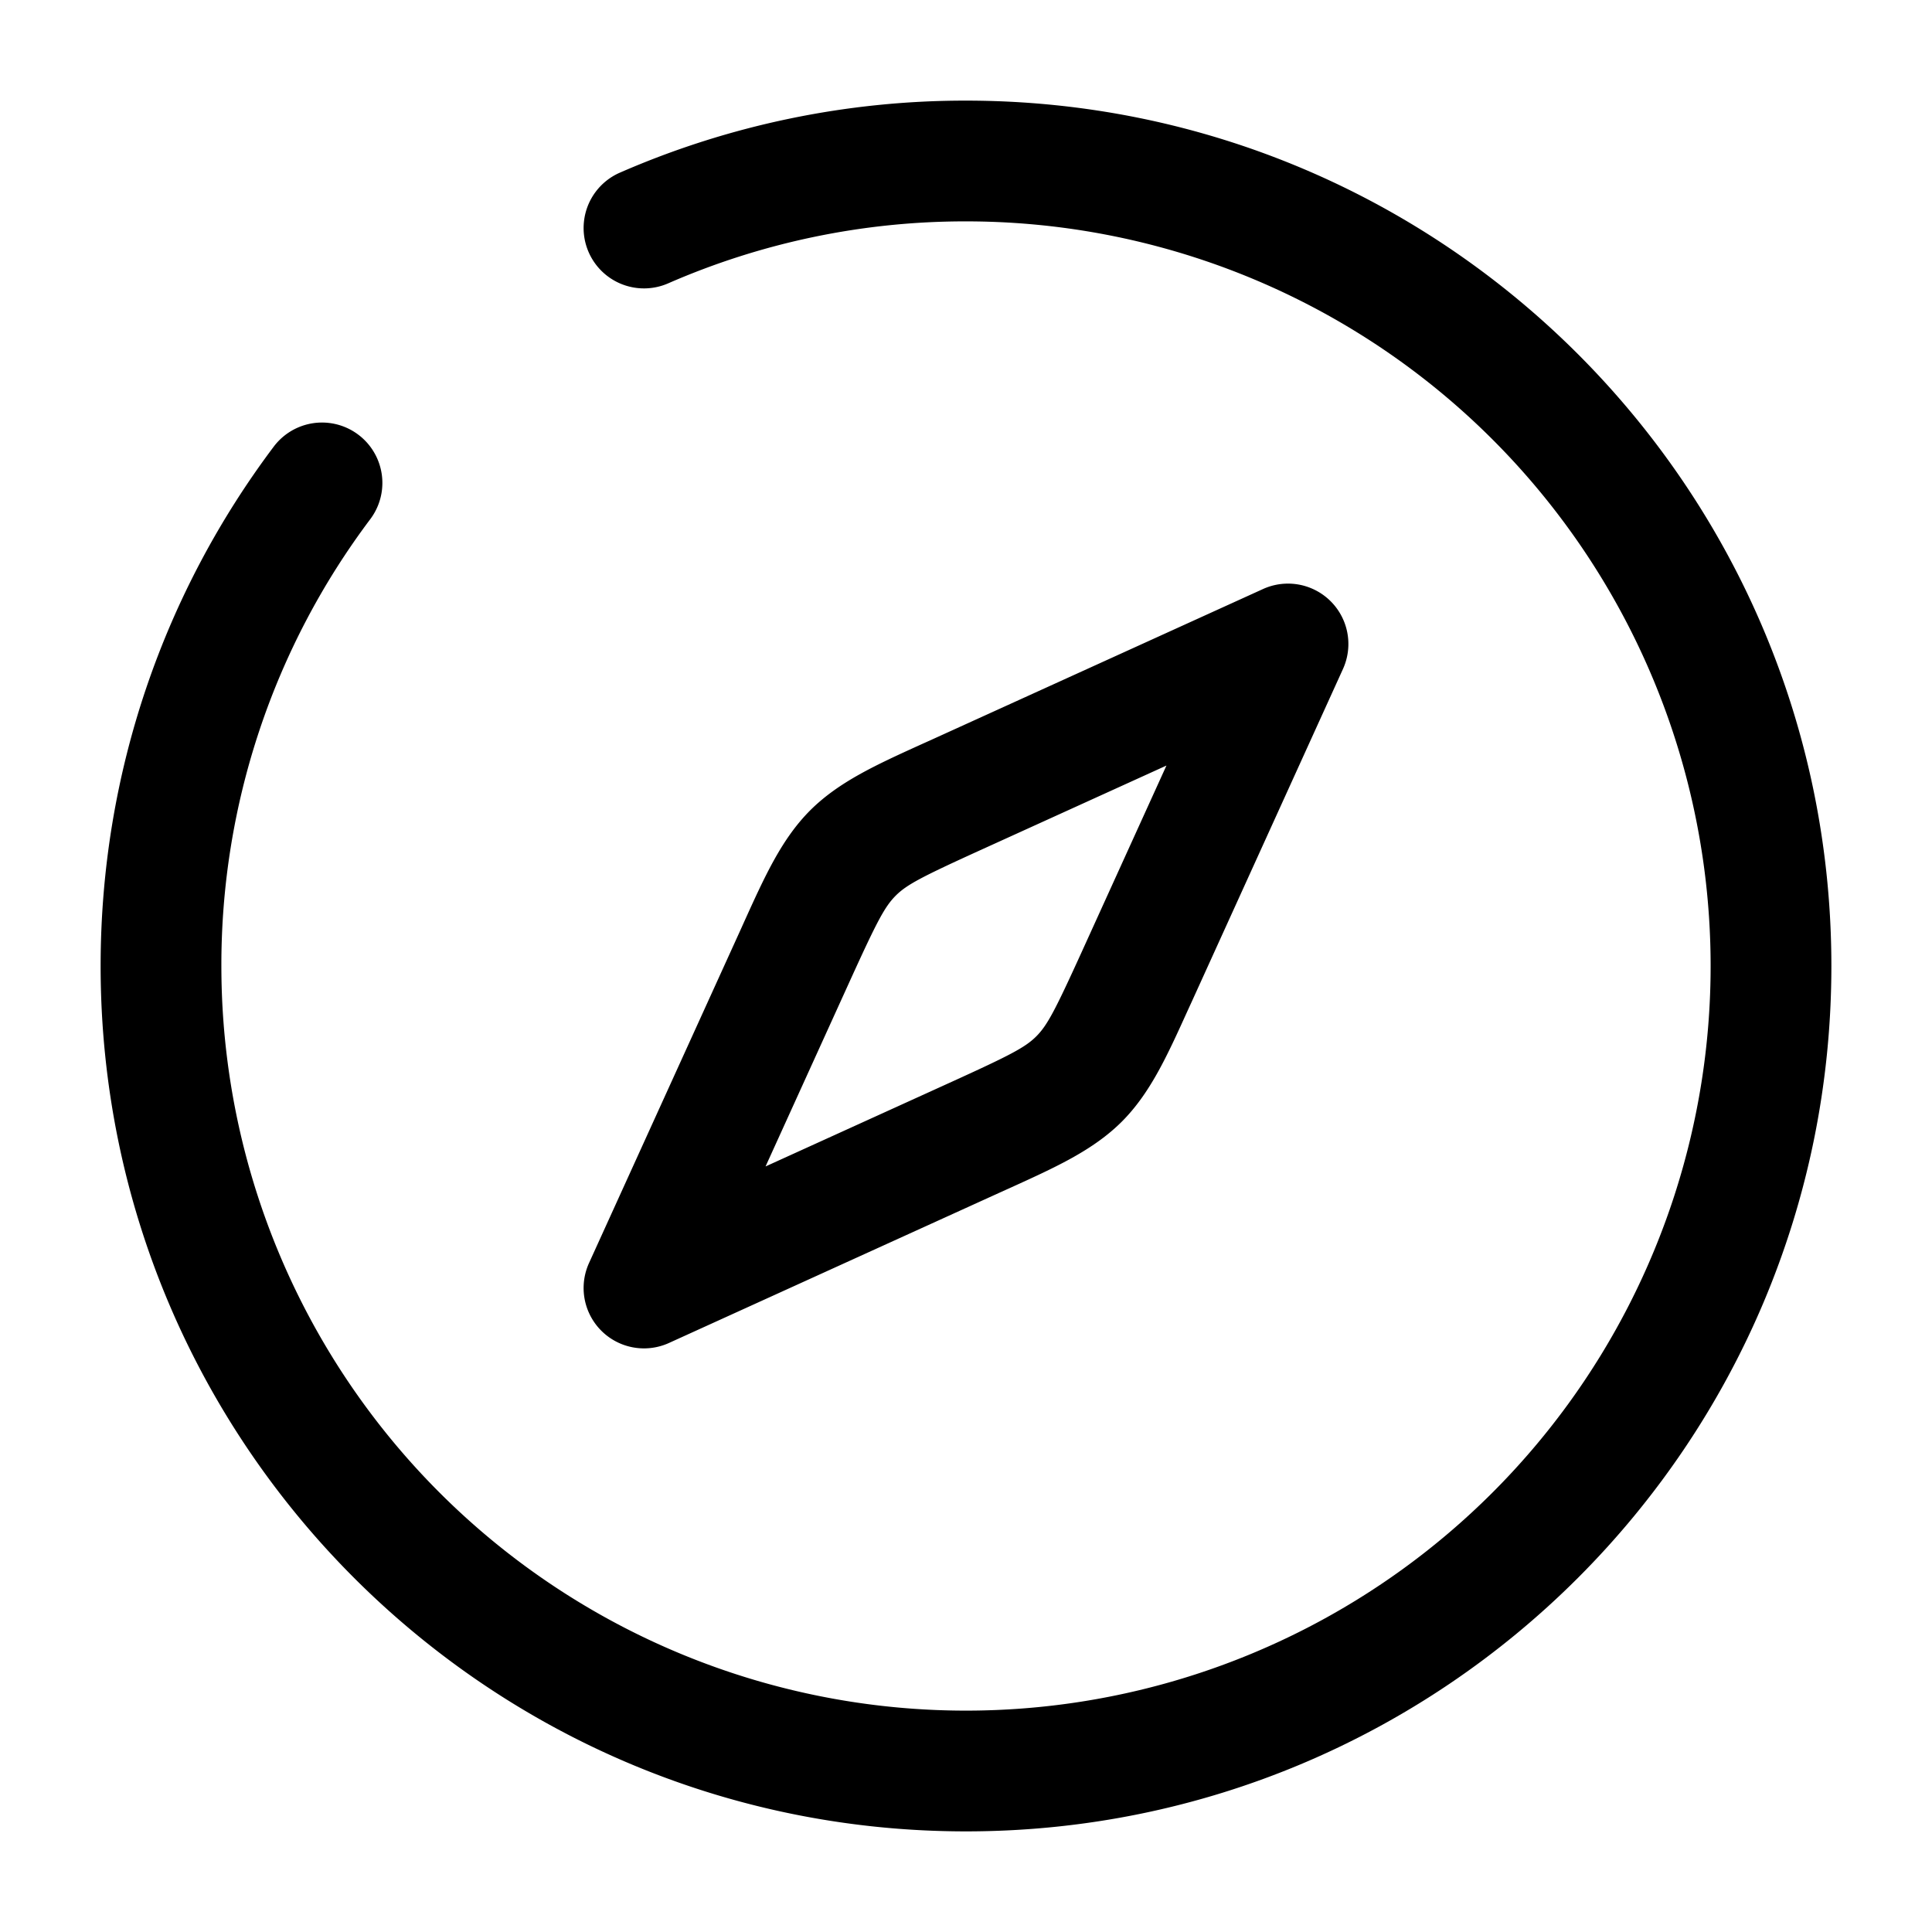 <svg xmlns="http://www.w3.org/2000/svg" width="24" height="24" fill="currentColor" viewBox="0 0 24 24">
  <path fill-rule="evenodd" d="M21.25 12A9.25 9.25 0 0012 2.75a9.216 9.216 0 00-3.7.77.75.75 0 11-.6-1.375A10.716 10.716 0 0112 1.25c5.937 0 10.75 4.813 10.75 10.75S17.937 22.75 12 22.75 1.25 17.937 1.25 12c0-2.42.8-4.655 2.15-6.451a.75.75 0 011.2.9A9.206 9.206 0 002.75 12a9.25 9.25 0 0018.5 0zm-4.567-3.69a.75.75 0 00-.993-.993l-4.135 1.88-.1.045c-.577.262-1.034.47-1.39.824-.354.355-.561.812-.823 1.39l-.045.1-1.88 4.134a.75.75 0 00.993.993l4.135-1.88.1-.045c.577-.262 1.034-.47 1.39-.824.354-.355.561-.812.823-1.39l.046-.1 1.879-4.134zm-4.507 2.252L14.49 9.51l-1.052 2.314c-.33.725-.427.912-.565 1.05-.137.137-.324.234-1.049.564L9.51 14.49l1.052-2.314c.33-.725.427-.912.565-1.05.137-.137.324-.234 1.049-.564z"/>
</svg>

